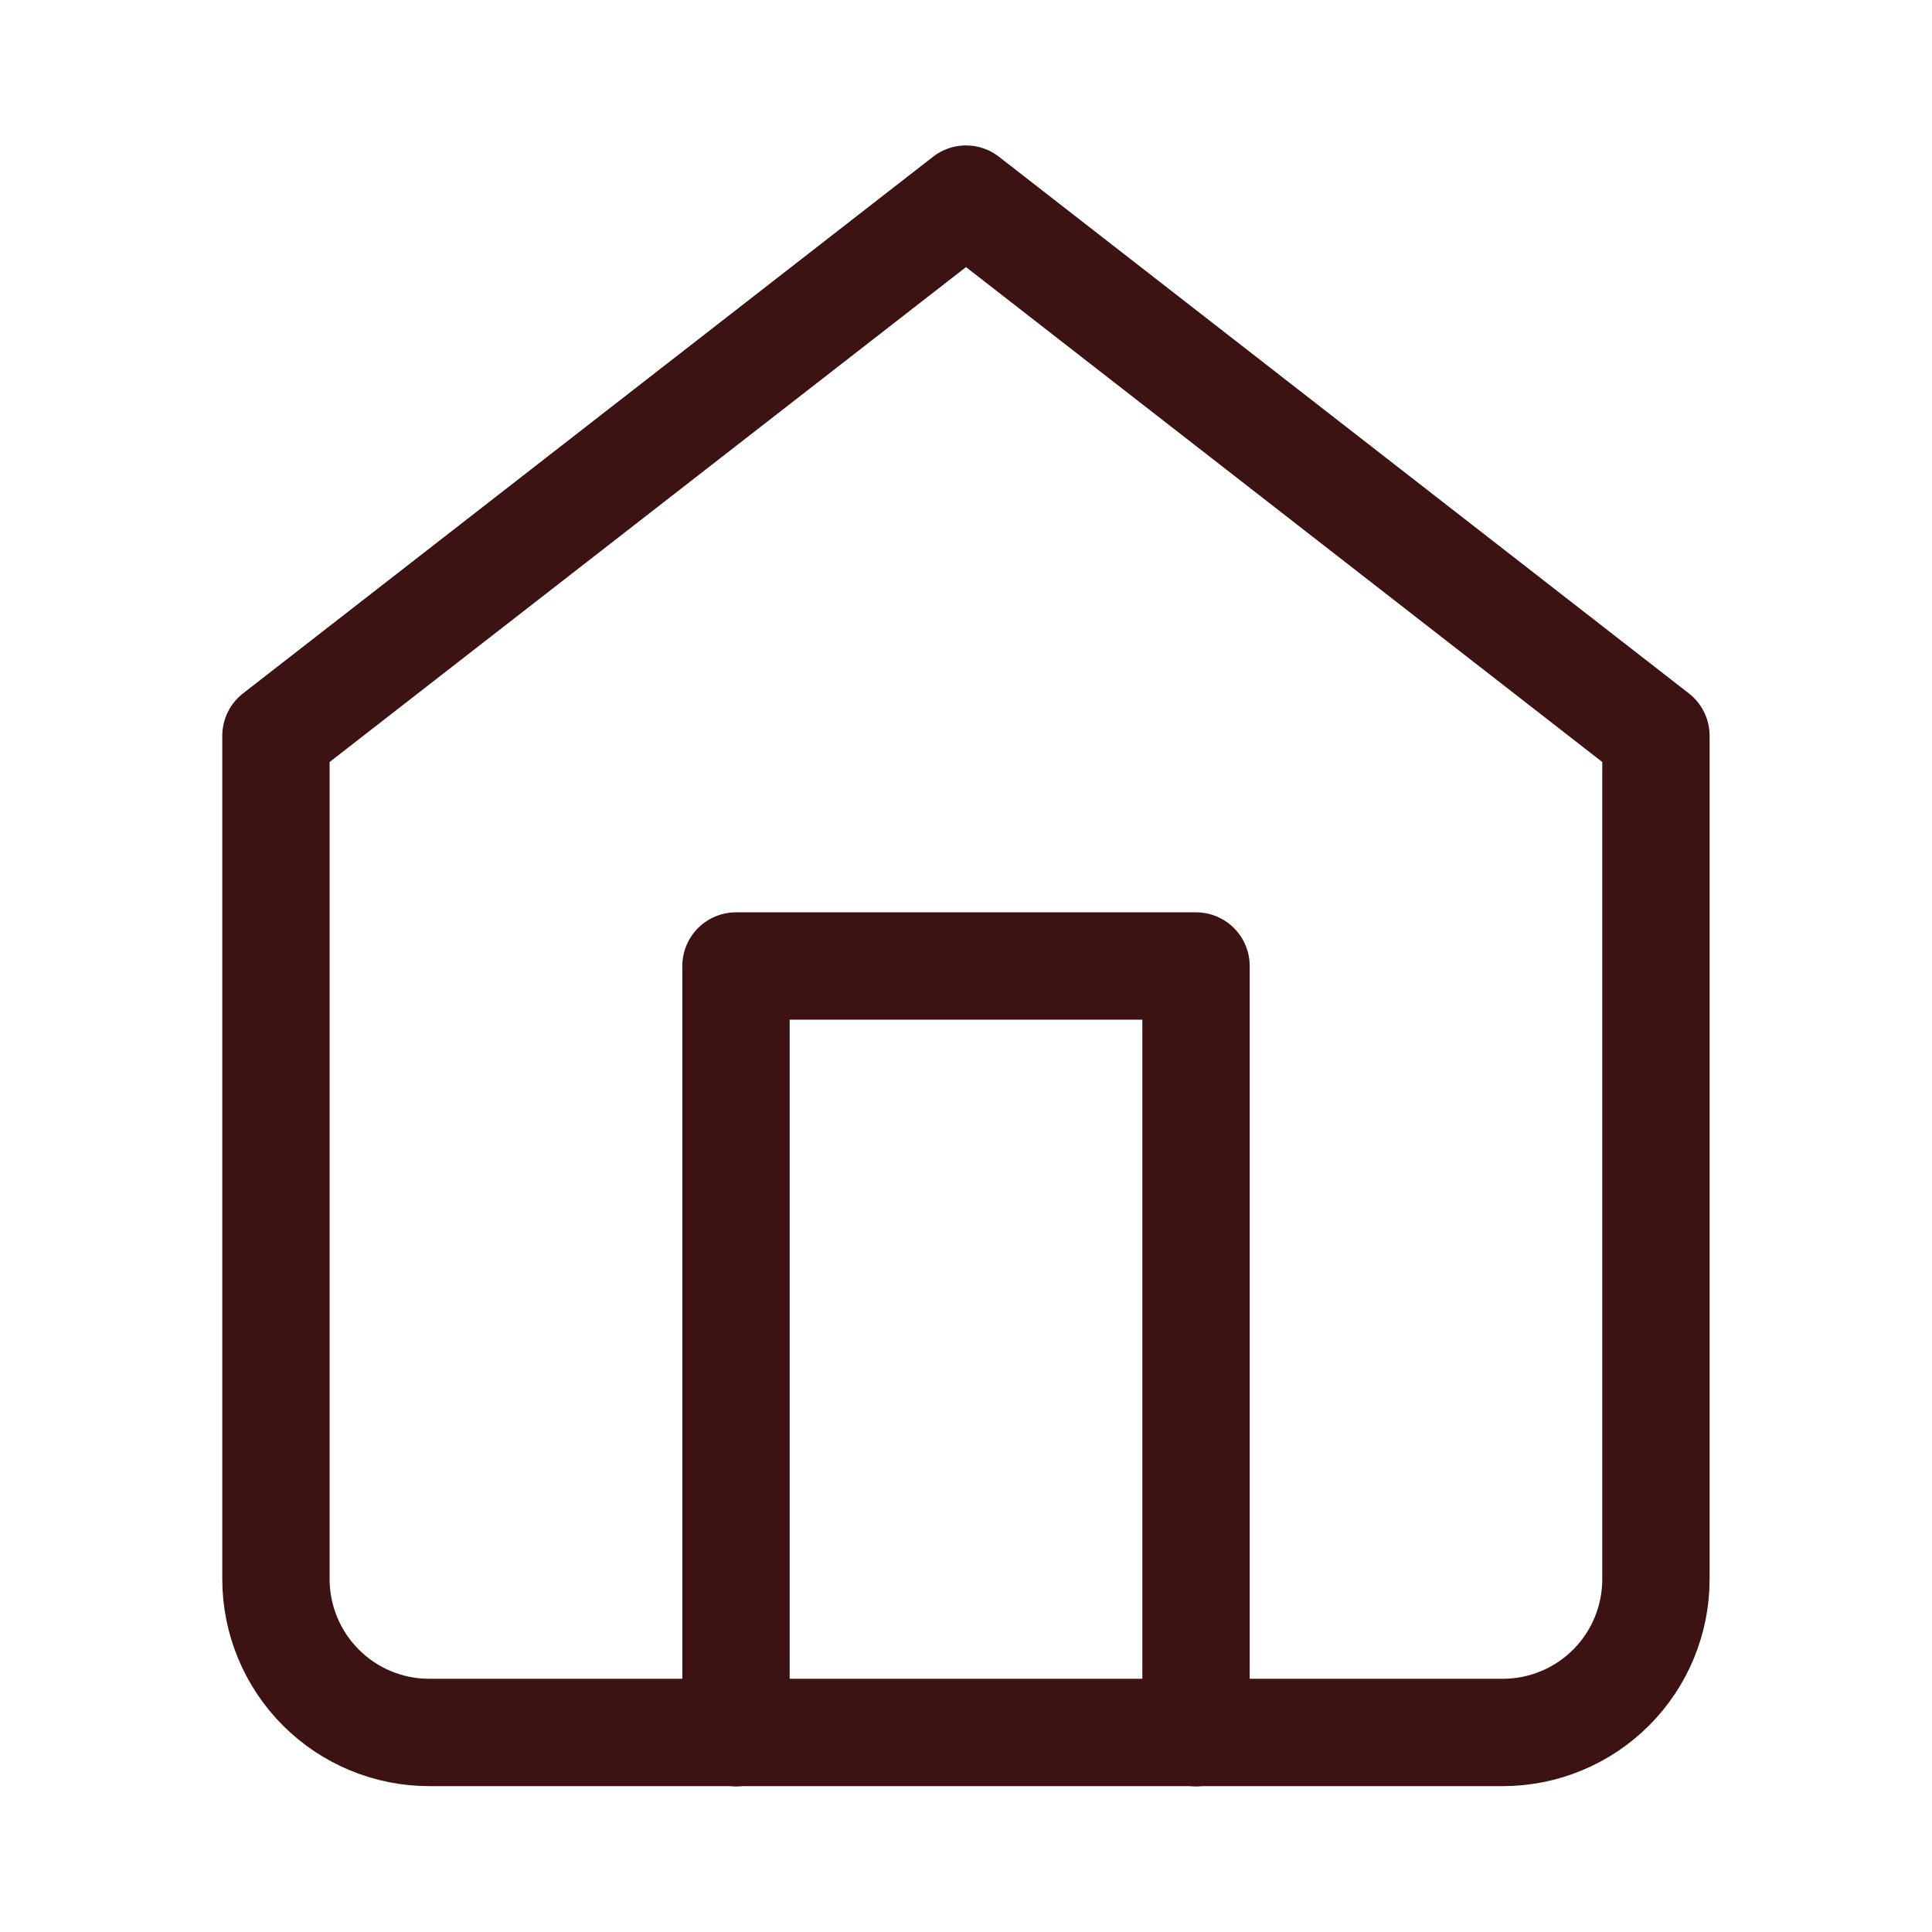 <svg width="18" height="18" viewBox="0 0 18 18" fill="none" xmlns="http://www.w3.org/2000/svg">
<path d="M2.571 6.855L9 1.855L15.428 6.855V14.713C15.428 15.091 15.278 15.455 15.01 15.723C14.742 15.991 14.379 16.141 14 16.141H4C3.621 16.141 3.258 15.991 2.99 15.723C2.722 15.455 2.571 15.091 2.571 14.713V6.855Z" stroke="#3C1212" stroke-linecap="round" stroke-linejoin="round"/>
<path d="M6.857 16.143V9H11.143V16.143" stroke="#3C1212" stroke-linecap="round" stroke-linejoin="round"/>
</svg>
